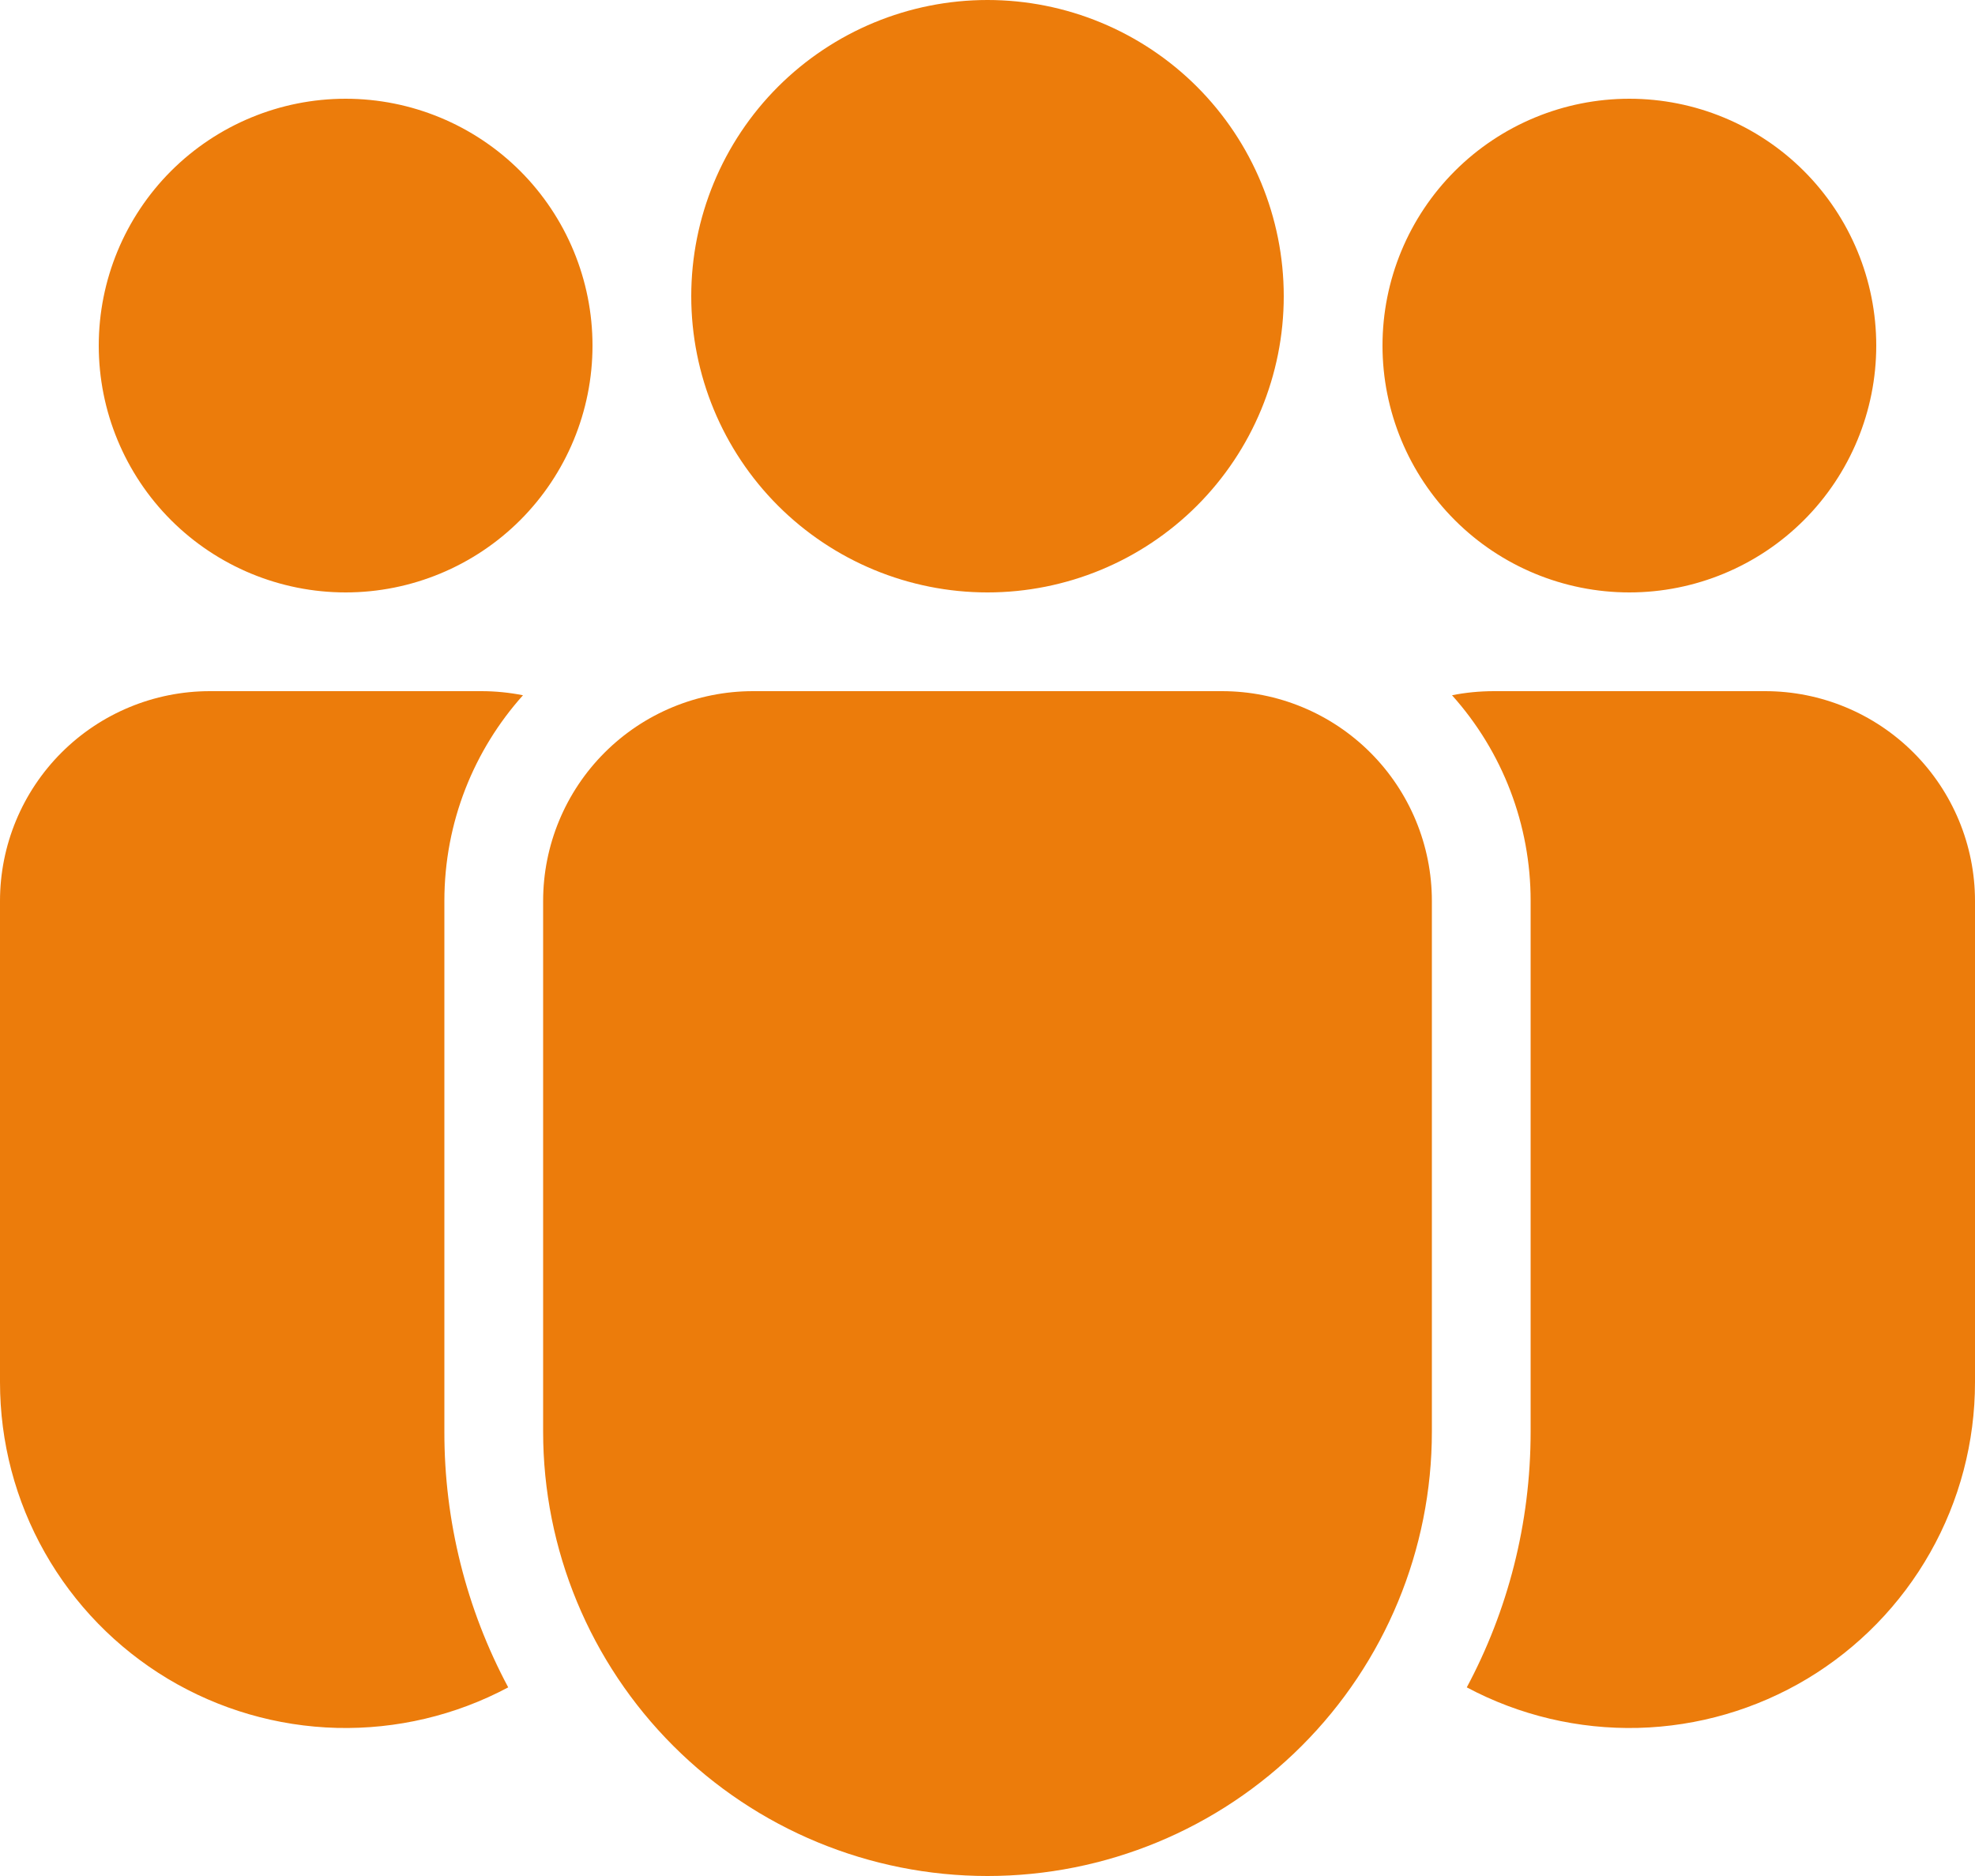 <svg width="40" height="38" viewBox="0 0 40 38" fill="none" xmlns="http://www.w3.org/2000/svg">
<path d="M14 6C14 4.409 14.632 2.883 15.757 1.757C16.883 0.632 18.409 0 20 0C21.591 0 23.117 0.632 24.243 1.757C25.368 2.883 26 4.409 26 6C26 7.591 25.368 9.117 24.243 10.243C23.117 11.368 21.591 12 20 12C18.409 12 16.883 11.368 15.757 10.243C14.632 9.117 14 7.591 14 6ZM33 2C31.674 2 30.402 2.527 29.465 3.464C28.527 4.402 28 5.674 28 7C28 8.326 28.527 9.598 29.465 10.536C30.402 11.473 31.674 12 33 12C34.326 12 35.598 11.473 36.535 10.536C37.473 9.598 38 8.326 38 7C38 5.674 37.473 4.402 36.535 3.464C35.598 2.527 34.326 2 33 2ZM7 2C5.674 2 4.402 2.527 3.464 3.464C2.527 4.402 2 5.674 2 7C2 8.326 2.527 9.598 3.464 10.536C4.402 11.473 5.674 12 7 12C8.326 12 9.598 11.473 10.536 10.536C11.473 9.598 12 8.326 12 7C12 5.674 11.473 4.402 10.536 3.464C9.598 2.527 8.326 2 7 2ZM15.25 14C14.123 14 13.042 14.448 12.245 15.245C11.448 16.042 11 17.123 11 18.25V29C11 31.387 11.948 33.676 13.636 35.364C15.324 37.052 17.613 38 20 38C22.387 38 24.676 37.052 26.364 35.364C28.052 33.676 29 31.387 29 29V18.25C29 17.123 28.552 16.042 27.755 15.245C26.958 14.448 25.877 14 24.75 14H15.25ZM9 18.25C9 16.65 9.602 15.189 10.592 14.083C10.315 14.028 10.033 14 9.75 14H4.25C3.123 14 2.042 14.448 1.245 15.245C0.448 16.042 2.67132e-07 17.123 2.67132e-07 18.25V28C-0 29.209 0.312 30.397 0.908 31.449C1.503 32.501 2.361 33.381 3.397 34.004C4.434 34.626 5.614 34.969 6.822 35C8.03 35.03 9.226 34.748 10.293 34.179C9.441 32.586 8.997 30.807 9 29V18.25ZM31 29C31 30.872 30.532 32.635 29.707 34.179C30.774 34.748 31.97 35.03 33.178 35C34.386 34.969 35.566 34.626 36.603 34.004C37.639 33.381 38.497 32.501 39.092 31.449C39.688 30.397 40 29.209 40 28V18.25C40 17.123 39.552 16.042 38.755 15.245C37.958 14.448 36.877 14 35.75 14H30.25C29.961 14.001 29.681 14.028 29.408 14.083C30.435 15.228 31.002 16.712 31 18.25V29Z" fill="#EC7C0B"/>
</svg>
